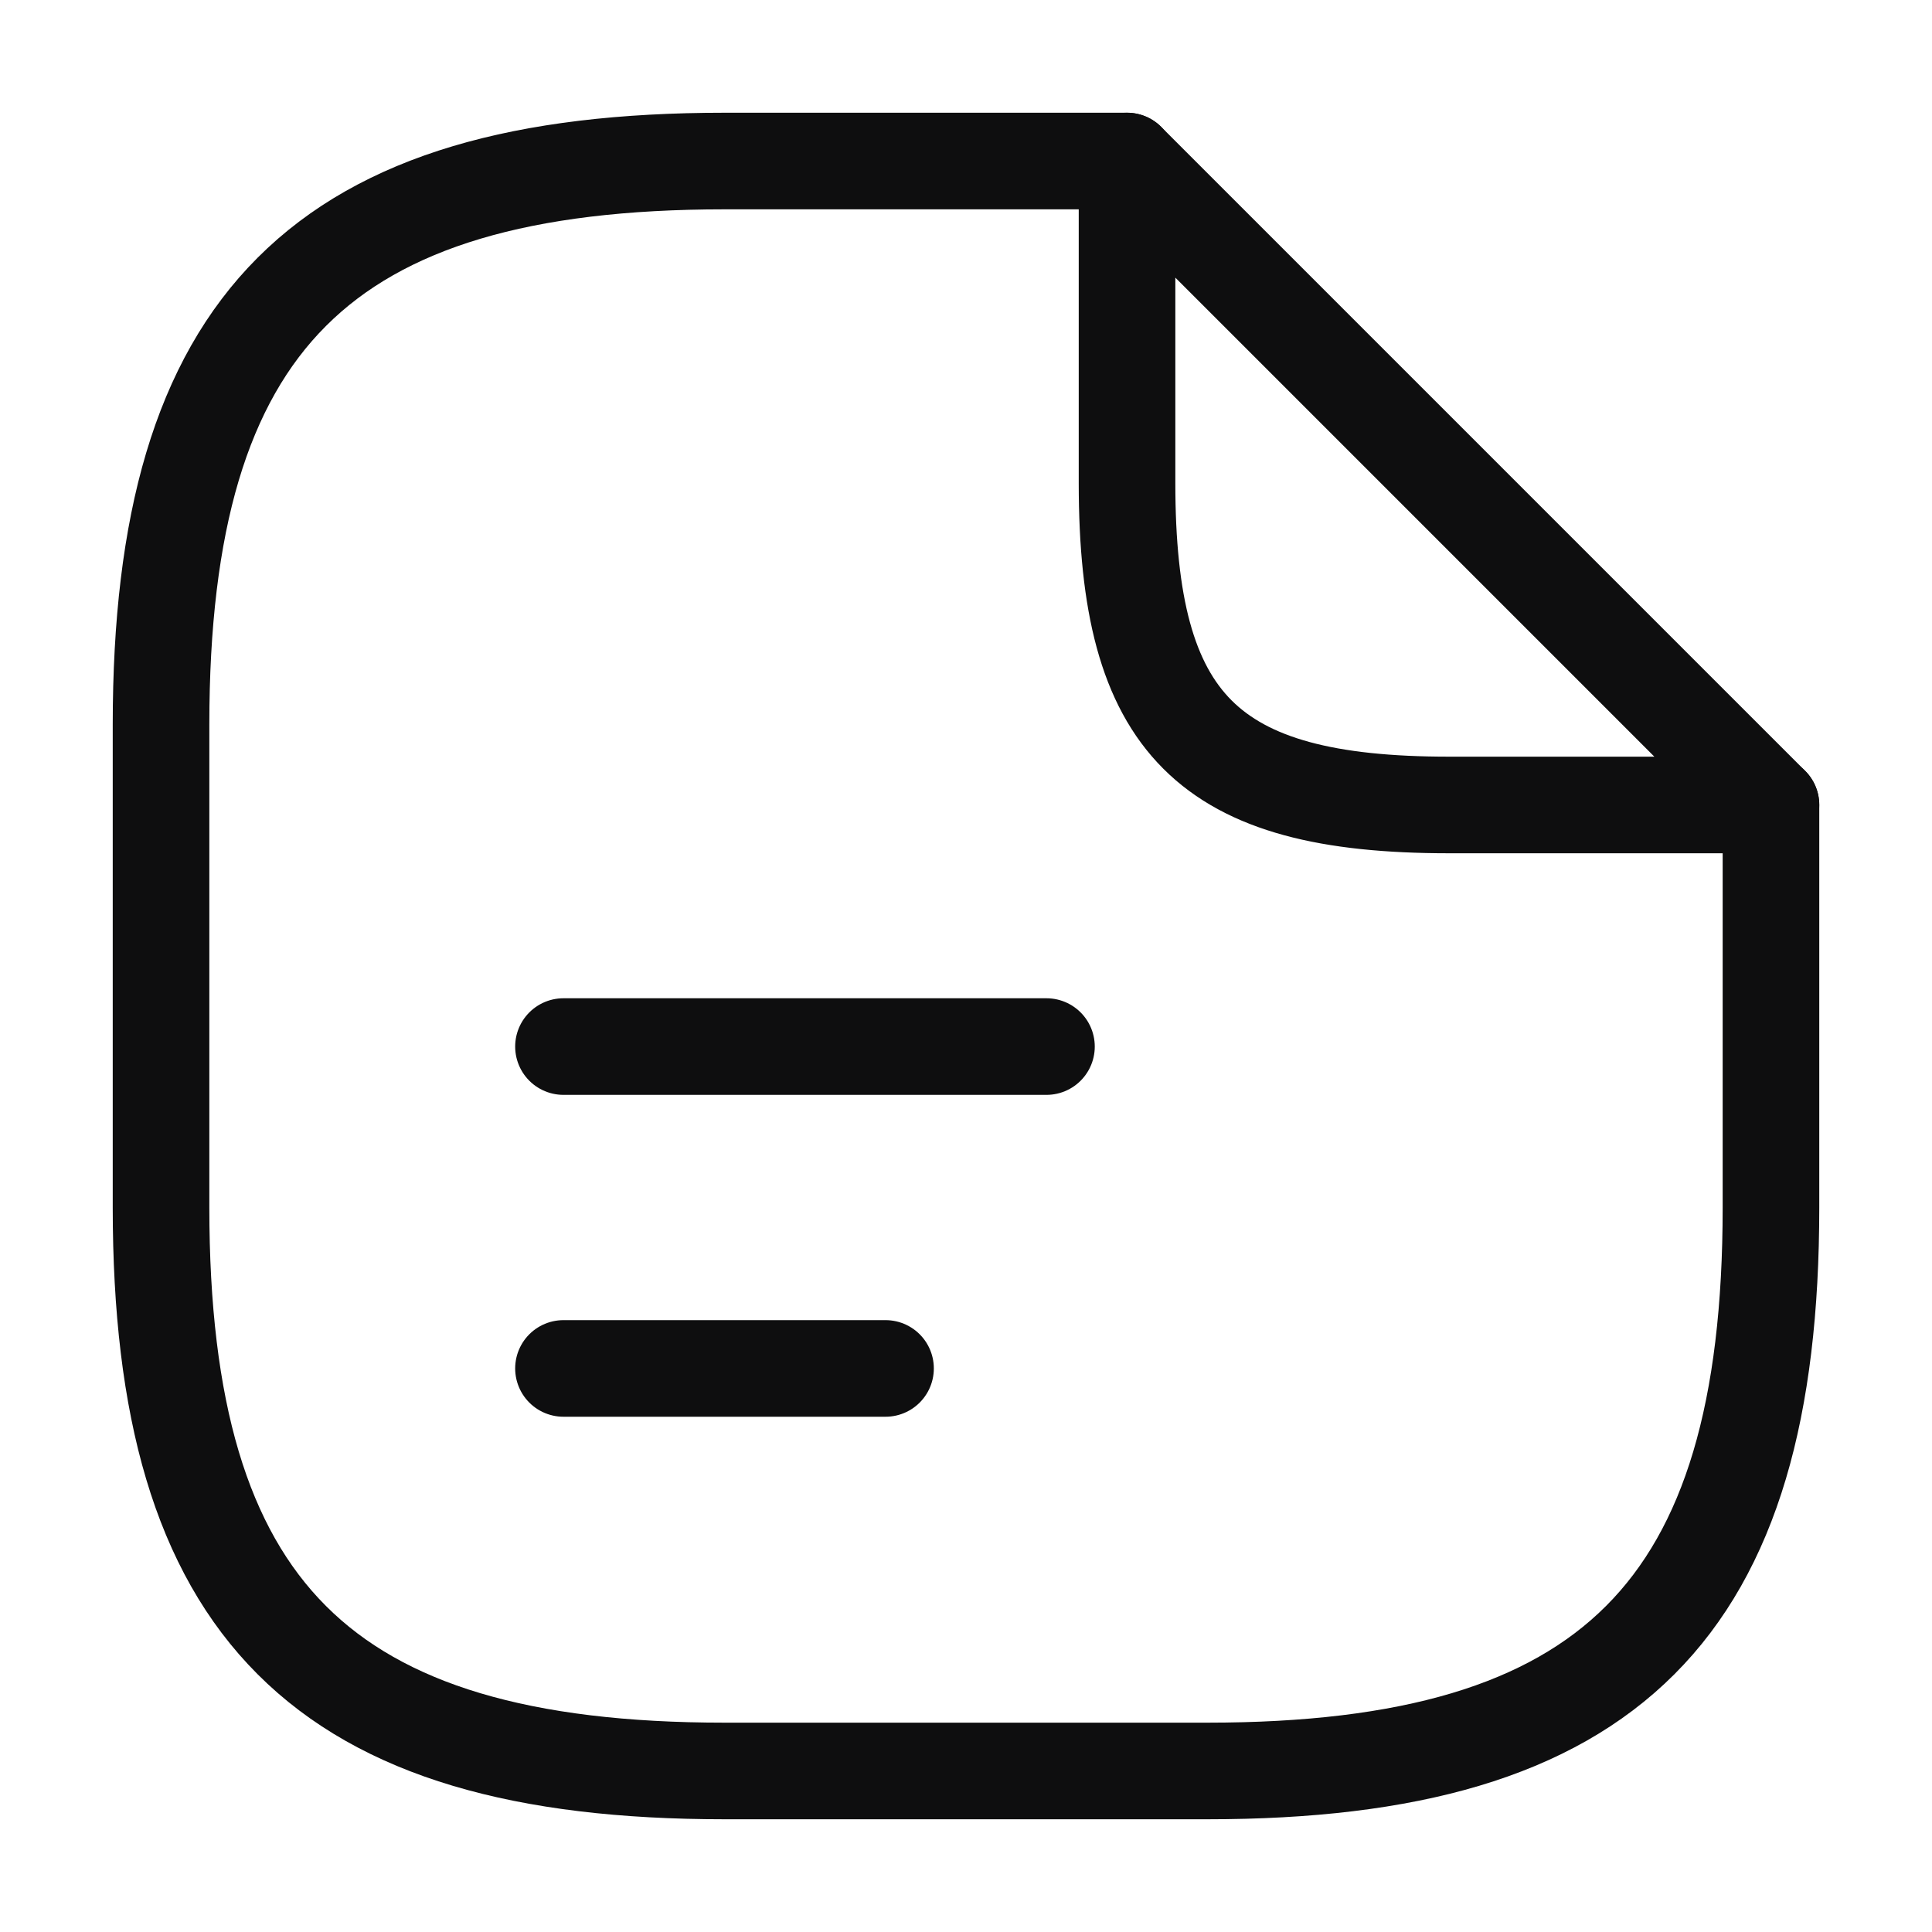 <svg width="20" height="20" viewBox="0 0 20 20" fill="none" xmlns="http://www.w3.org/2000/svg">
<path d="M18.333 8.333V12.5C18.333 16.666 16.667 18.333 12.5 18.333H7.5C3.333 18.333 1.667 16.666 1.667 12.5V7.5C1.667 3.333 3.333 1.667 7.5 1.667H11.667" stroke="#0E0E0F" stroke-linecap="round" stroke-linejoin="round"/>
<path d="M18.333 8.333H15C12.5 8.333 11.667 7.5 11.667 5V1.667L18.333 8.333Z" stroke="#0E0E0F" stroke-linecap="round" stroke-linejoin="round"/>
<path d="M5.833 10.834H10.833" stroke="#0E0E0F" stroke-linecap="round" stroke-linejoin="round"/>
<path d="M5.833 14.166H9.167" stroke="#0E0E0F" stroke-linecap="round" stroke-linejoin="round"/>
</svg>
